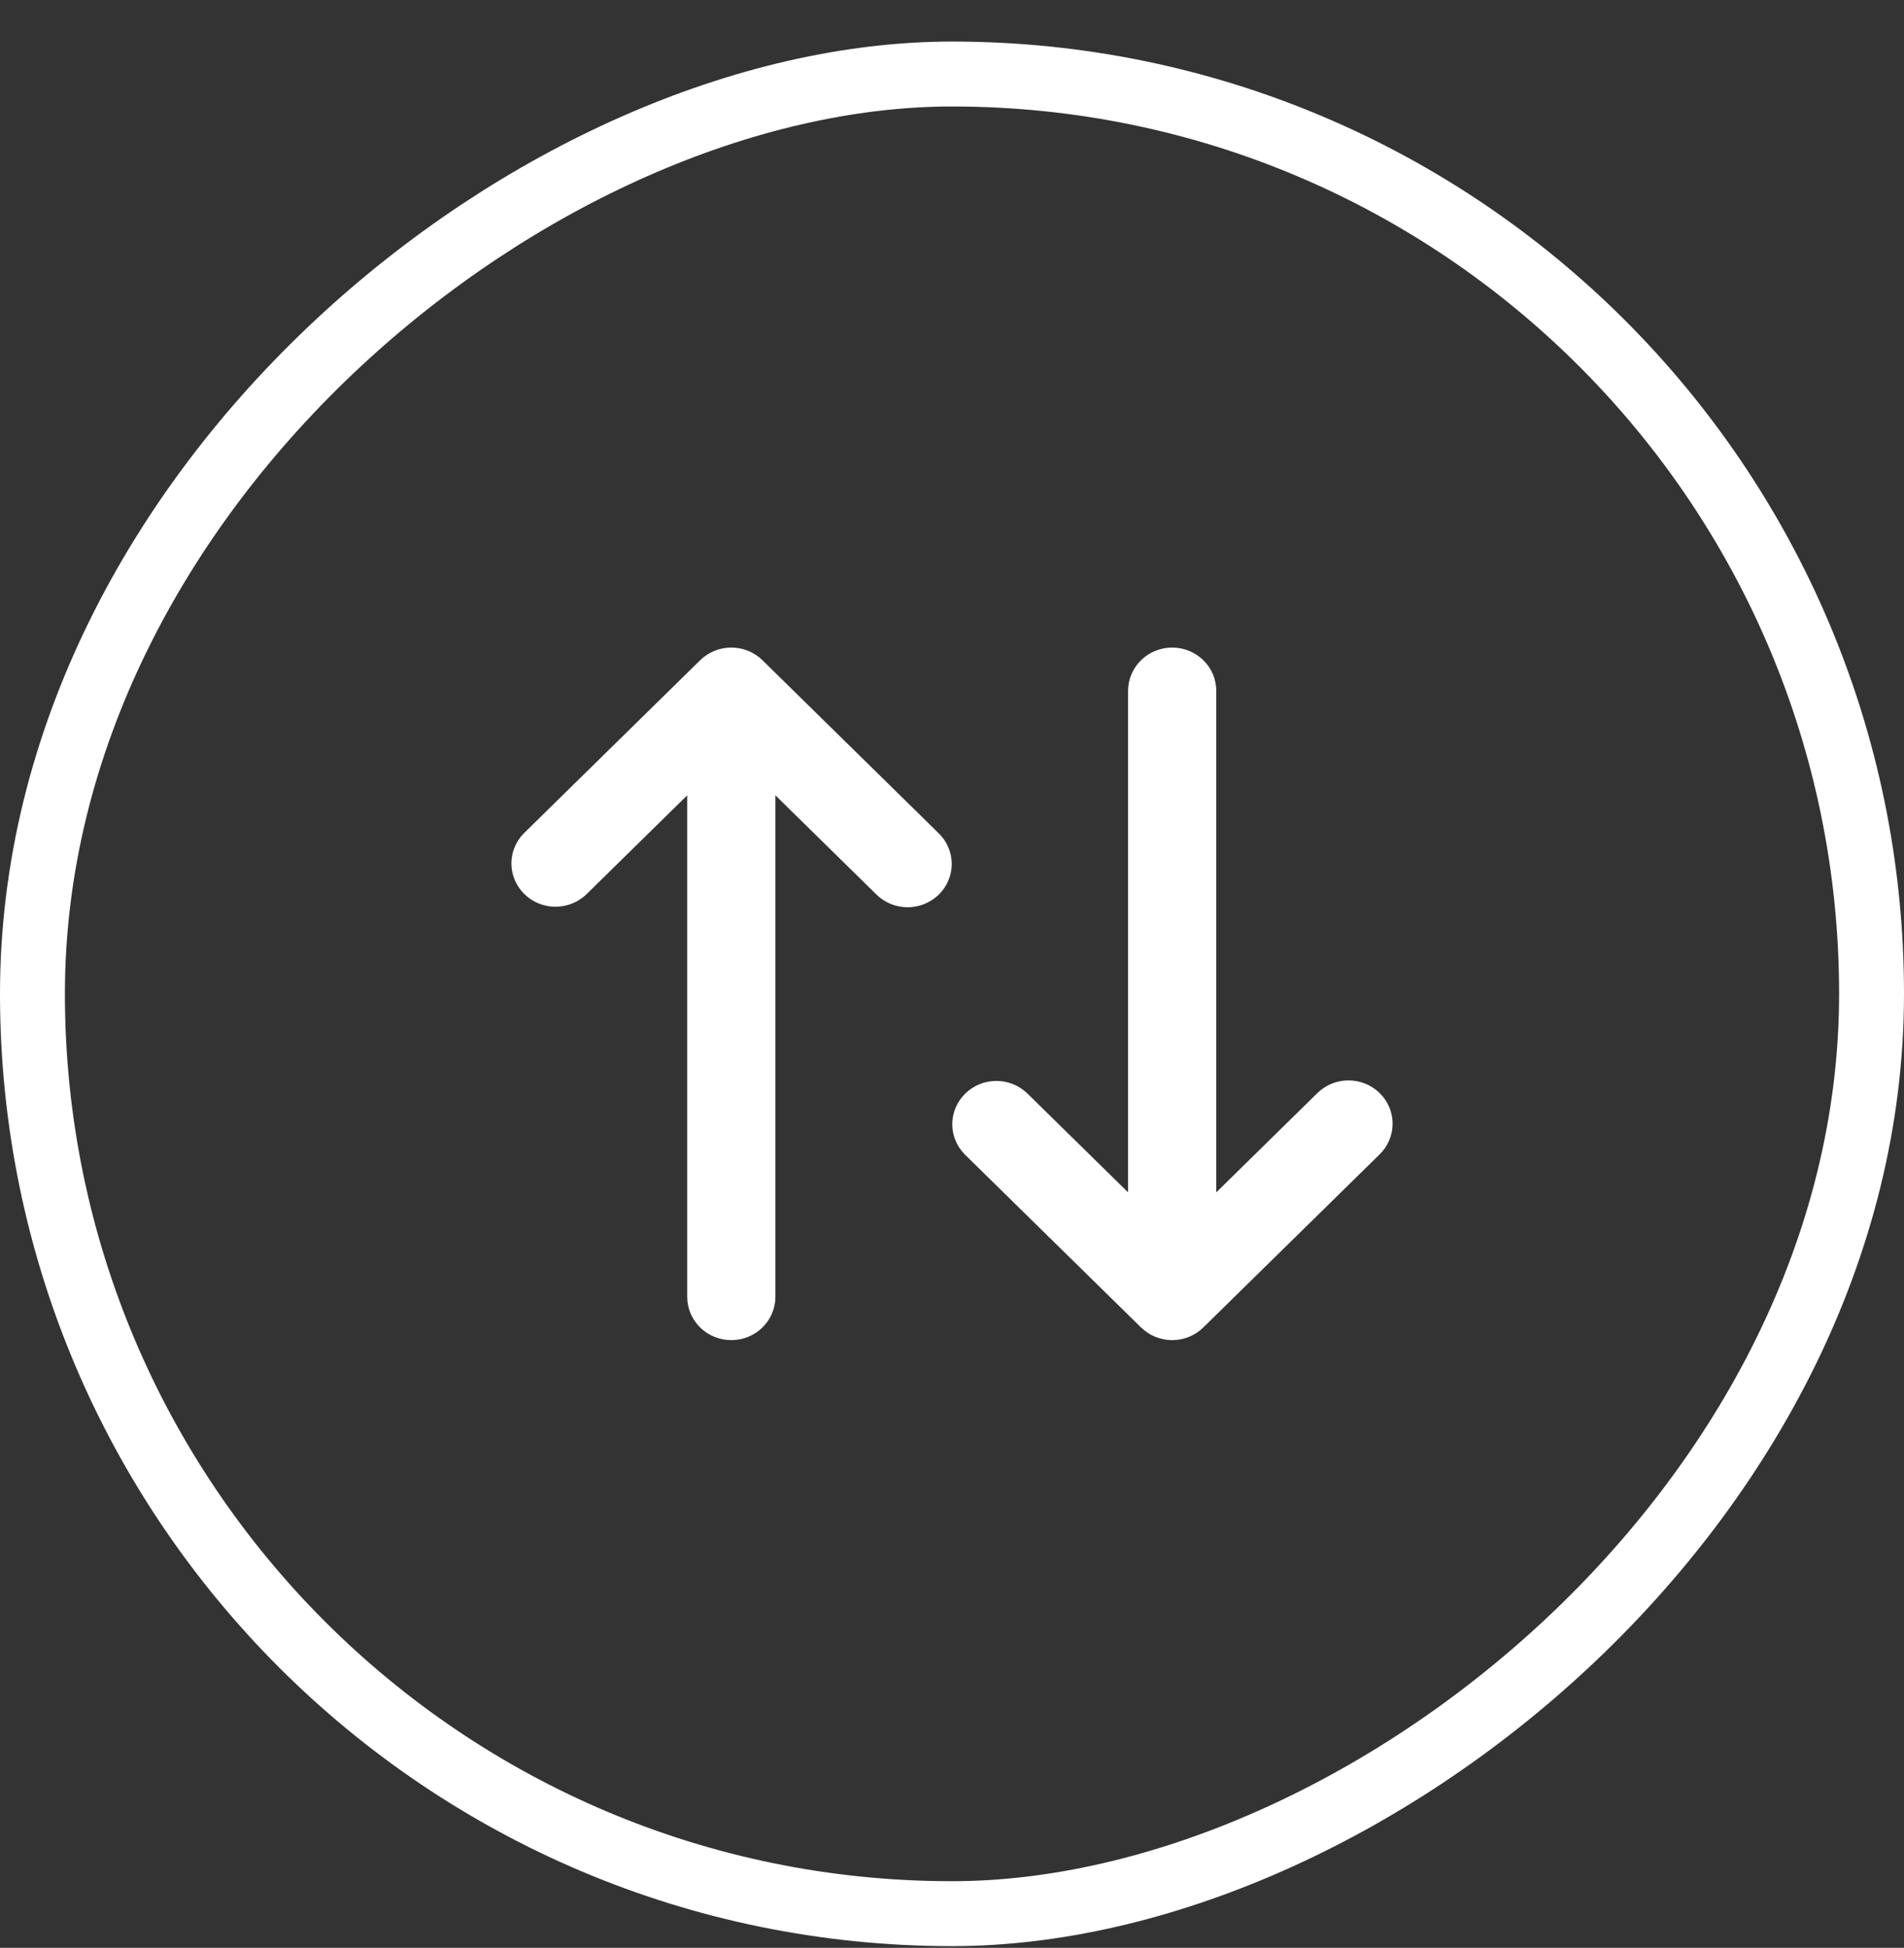 <svg width="44" height="45" viewBox="0 0 44 45" fill="none" xmlns="http://www.w3.org/2000/svg">
<rect x="0" y="0" width="44" height="45" fill="#333333" stroke="none"/>
<rect x="43.25" y="1.71" width="42.5" height="42.5" rx="21.25" transform="rotate(90 43.25 1.71)" stroke="white" stroke-width="1.5"/>
<path d="M31.884 25.253C32.075 25.44 32.182 25.695 32.182 25.96C32.182 26.225 32.075 26.479 31.884 26.667L27.808 30.667C27.617 30.854 27.358 30.96 27.088 30.96C26.818 30.96 26.559 30.854 26.368 30.667L22.292 26.667C22.107 26.478 22.004 26.226 22.006 25.963C22.009 25.701 22.116 25.45 22.305 25.265C22.494 25.08 22.749 24.974 23.016 24.972C23.284 24.97 23.541 25.071 23.733 25.253L26.069 27.546L26.069 15.96C26.069 15.695 26.177 15.44 26.368 15.253C26.559 15.065 26.818 14.96 27.088 14.96C27.358 14.96 27.617 15.065 27.808 15.253C28 15.44 28.107 15.695 28.107 15.96L28.107 27.546L30.443 25.253C30.634 25.065 30.893 24.96 31.163 24.96C31.433 24.96 31.692 25.065 31.884 25.253ZM21.695 20.667C21.504 20.854 21.245 20.96 20.975 20.96C20.705 20.96 20.446 20.854 20.255 20.667L17.919 18.374L17.919 29.96C17.919 30.225 17.811 30.479 17.62 30.667C17.429 30.855 17.17 30.96 16.9 30.96C16.63 30.96 16.37 30.855 16.179 30.667C15.988 30.479 15.881 30.225 15.881 29.96L15.881 18.374L13.545 20.667C13.353 20.849 13.095 20.95 12.828 20.948C12.561 20.945 12.306 20.84 12.117 20.655C11.928 20.469 11.821 20.218 11.818 19.956C11.816 19.694 11.919 19.441 12.104 19.253L16.18 15.253C16.371 15.065 16.63 14.96 16.9 14.96C17.17 14.96 17.429 15.065 17.62 15.253L21.695 19.253C21.886 19.44 21.994 19.695 21.994 19.96C21.994 20.225 21.886 20.479 21.695 20.667Z" fill="white"/>
</svg>
